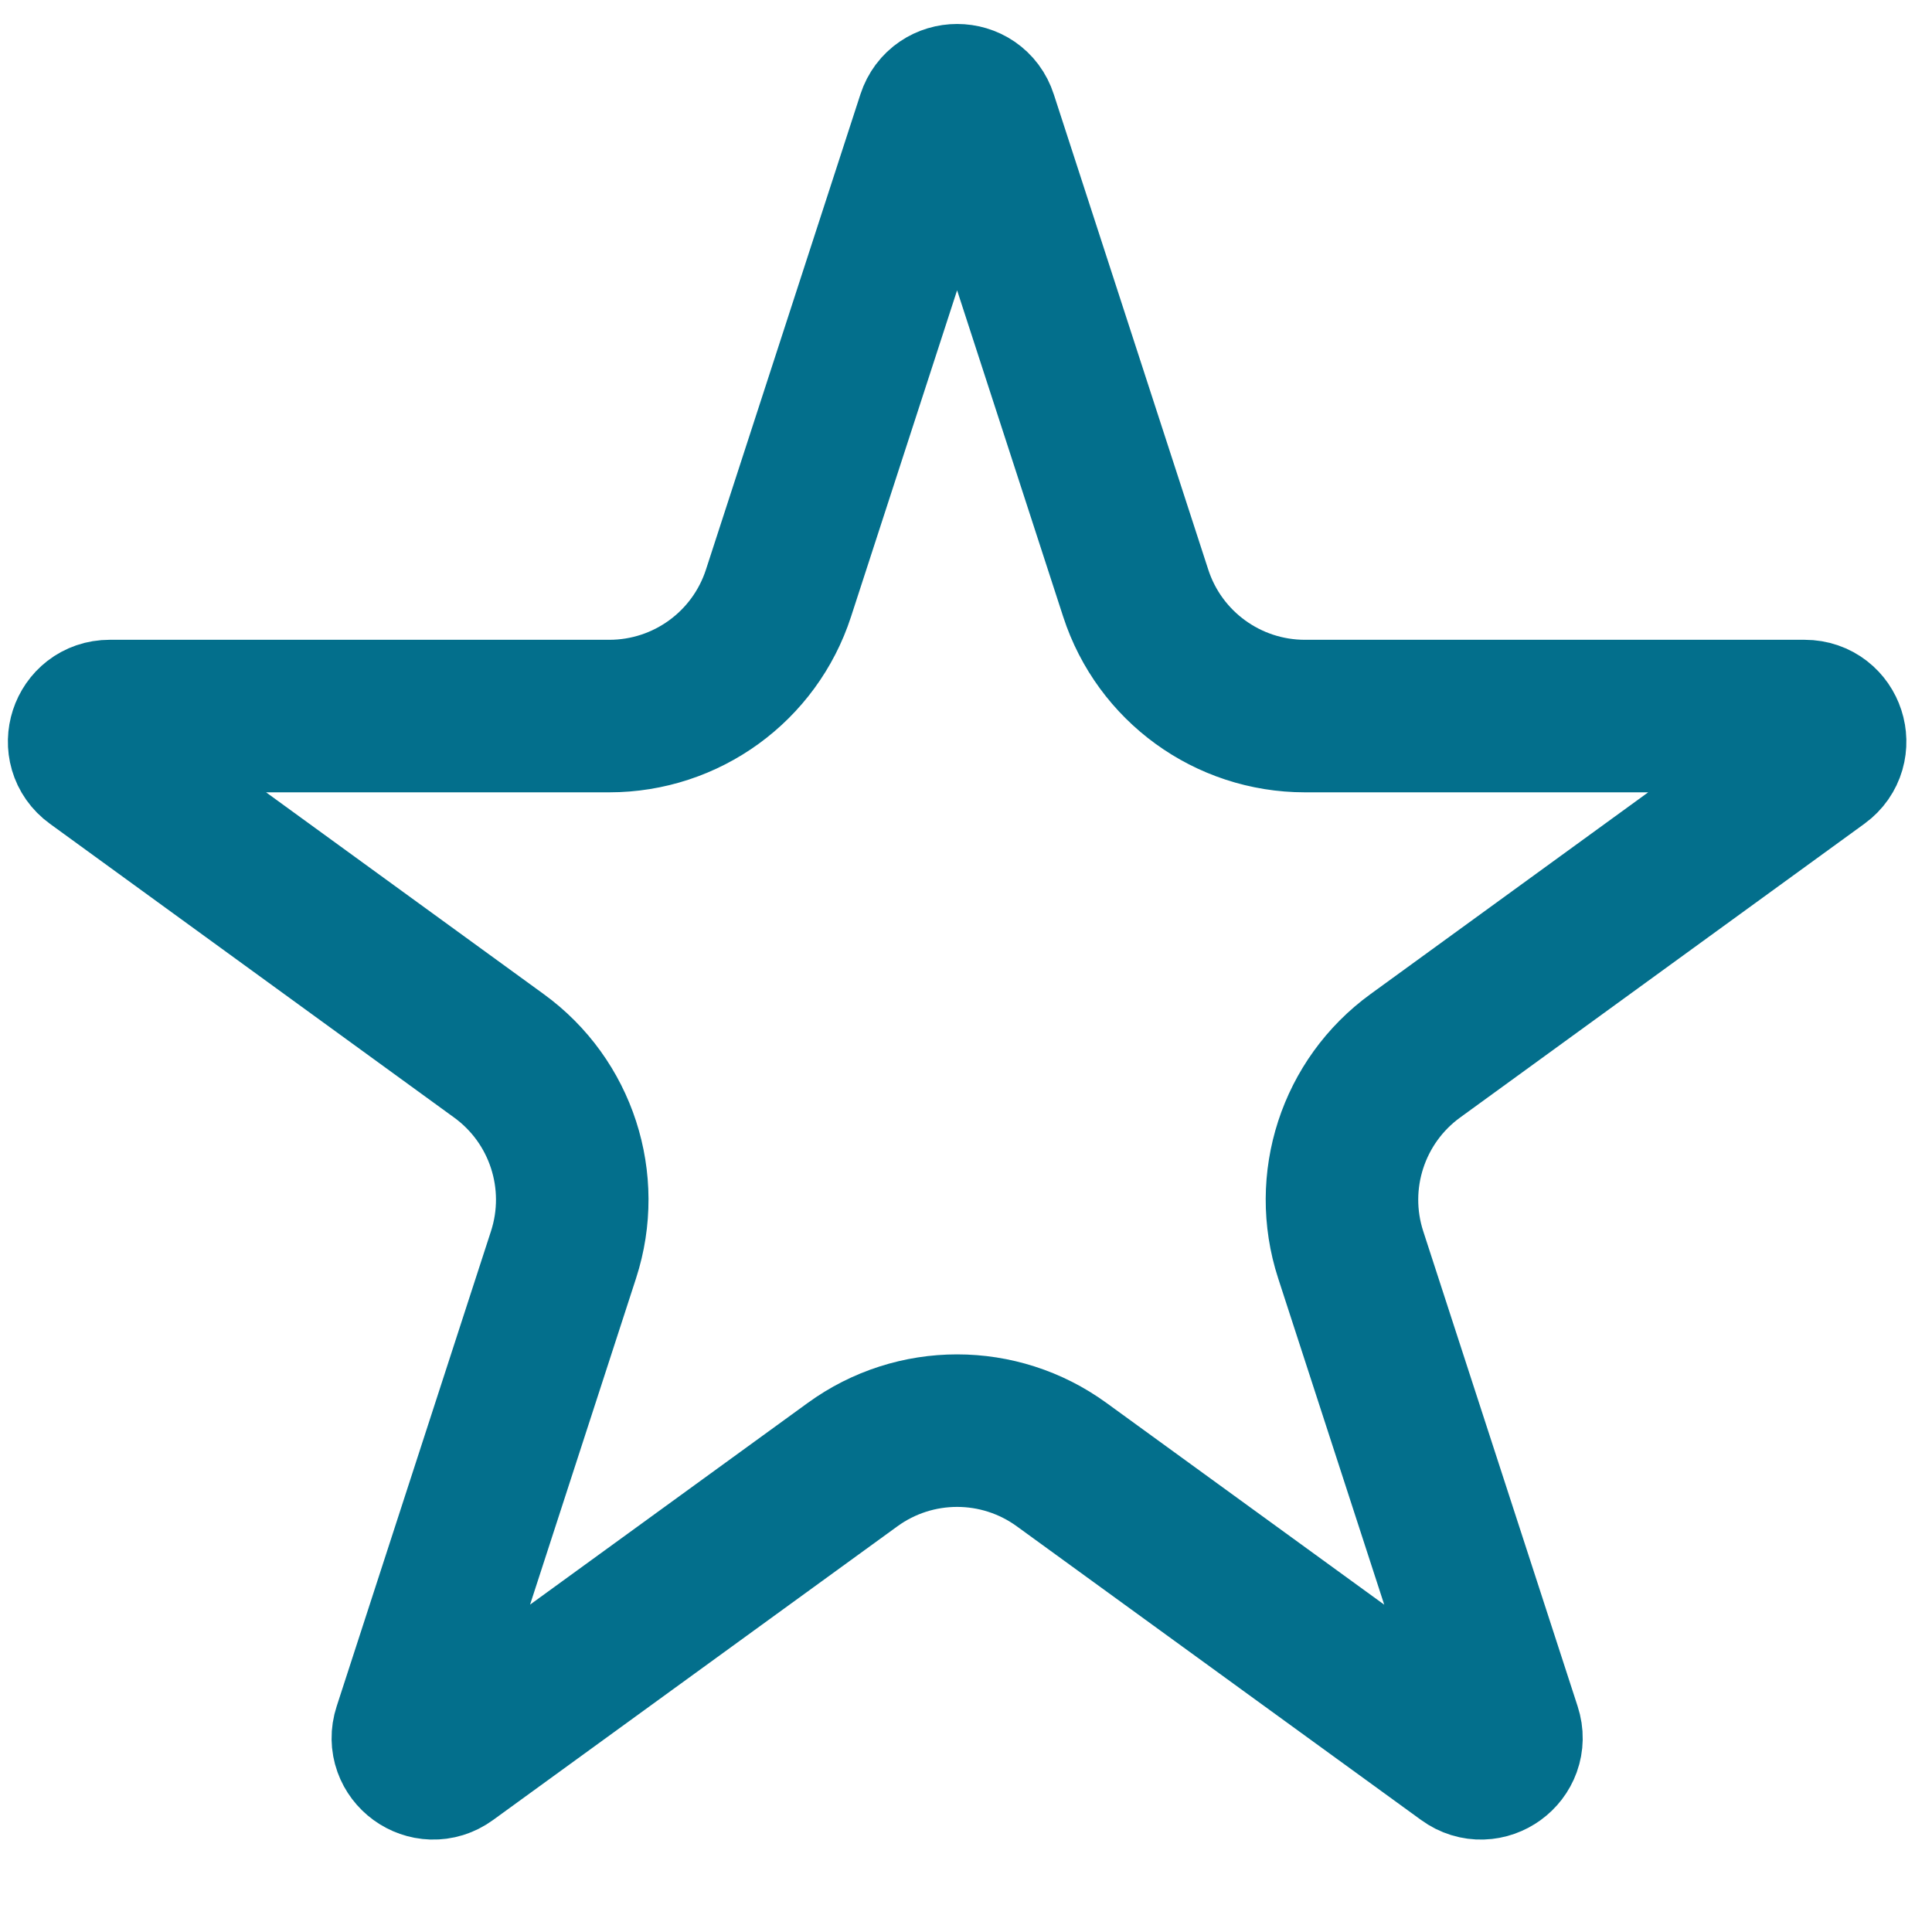 <svg width="19" height="19" viewBox="0 0 19 19" fill="none" xmlns="http://www.w3.org/2000/svg">
<path d="M9.175 1.159C9.25 0.928 9.576 0.928 9.65 1.159L11.169 5.833C11.403 6.554 12.075 7.042 12.833 7.042H17.748C17.99 7.042 18.09 7.352 17.895 7.494L13.919 10.383C13.306 10.828 13.049 11.618 13.283 12.339L14.802 17.013C14.877 17.243 14.613 17.435 14.417 17.292L10.441 14.404C9.828 13.958 8.997 13.958 8.384 14.404L4.408 17.292C4.212 17.435 3.949 17.243 4.024 17.013L5.542 12.339C5.776 11.618 5.52 10.828 4.906 10.383L0.931 7.494C0.735 7.352 0.836 7.042 1.078 7.042H5.992C6.75 7.042 7.422 6.554 7.656 5.833L9.175 1.159Z" stroke="#036F8C" stroke-width="1.5"/>
</svg>
